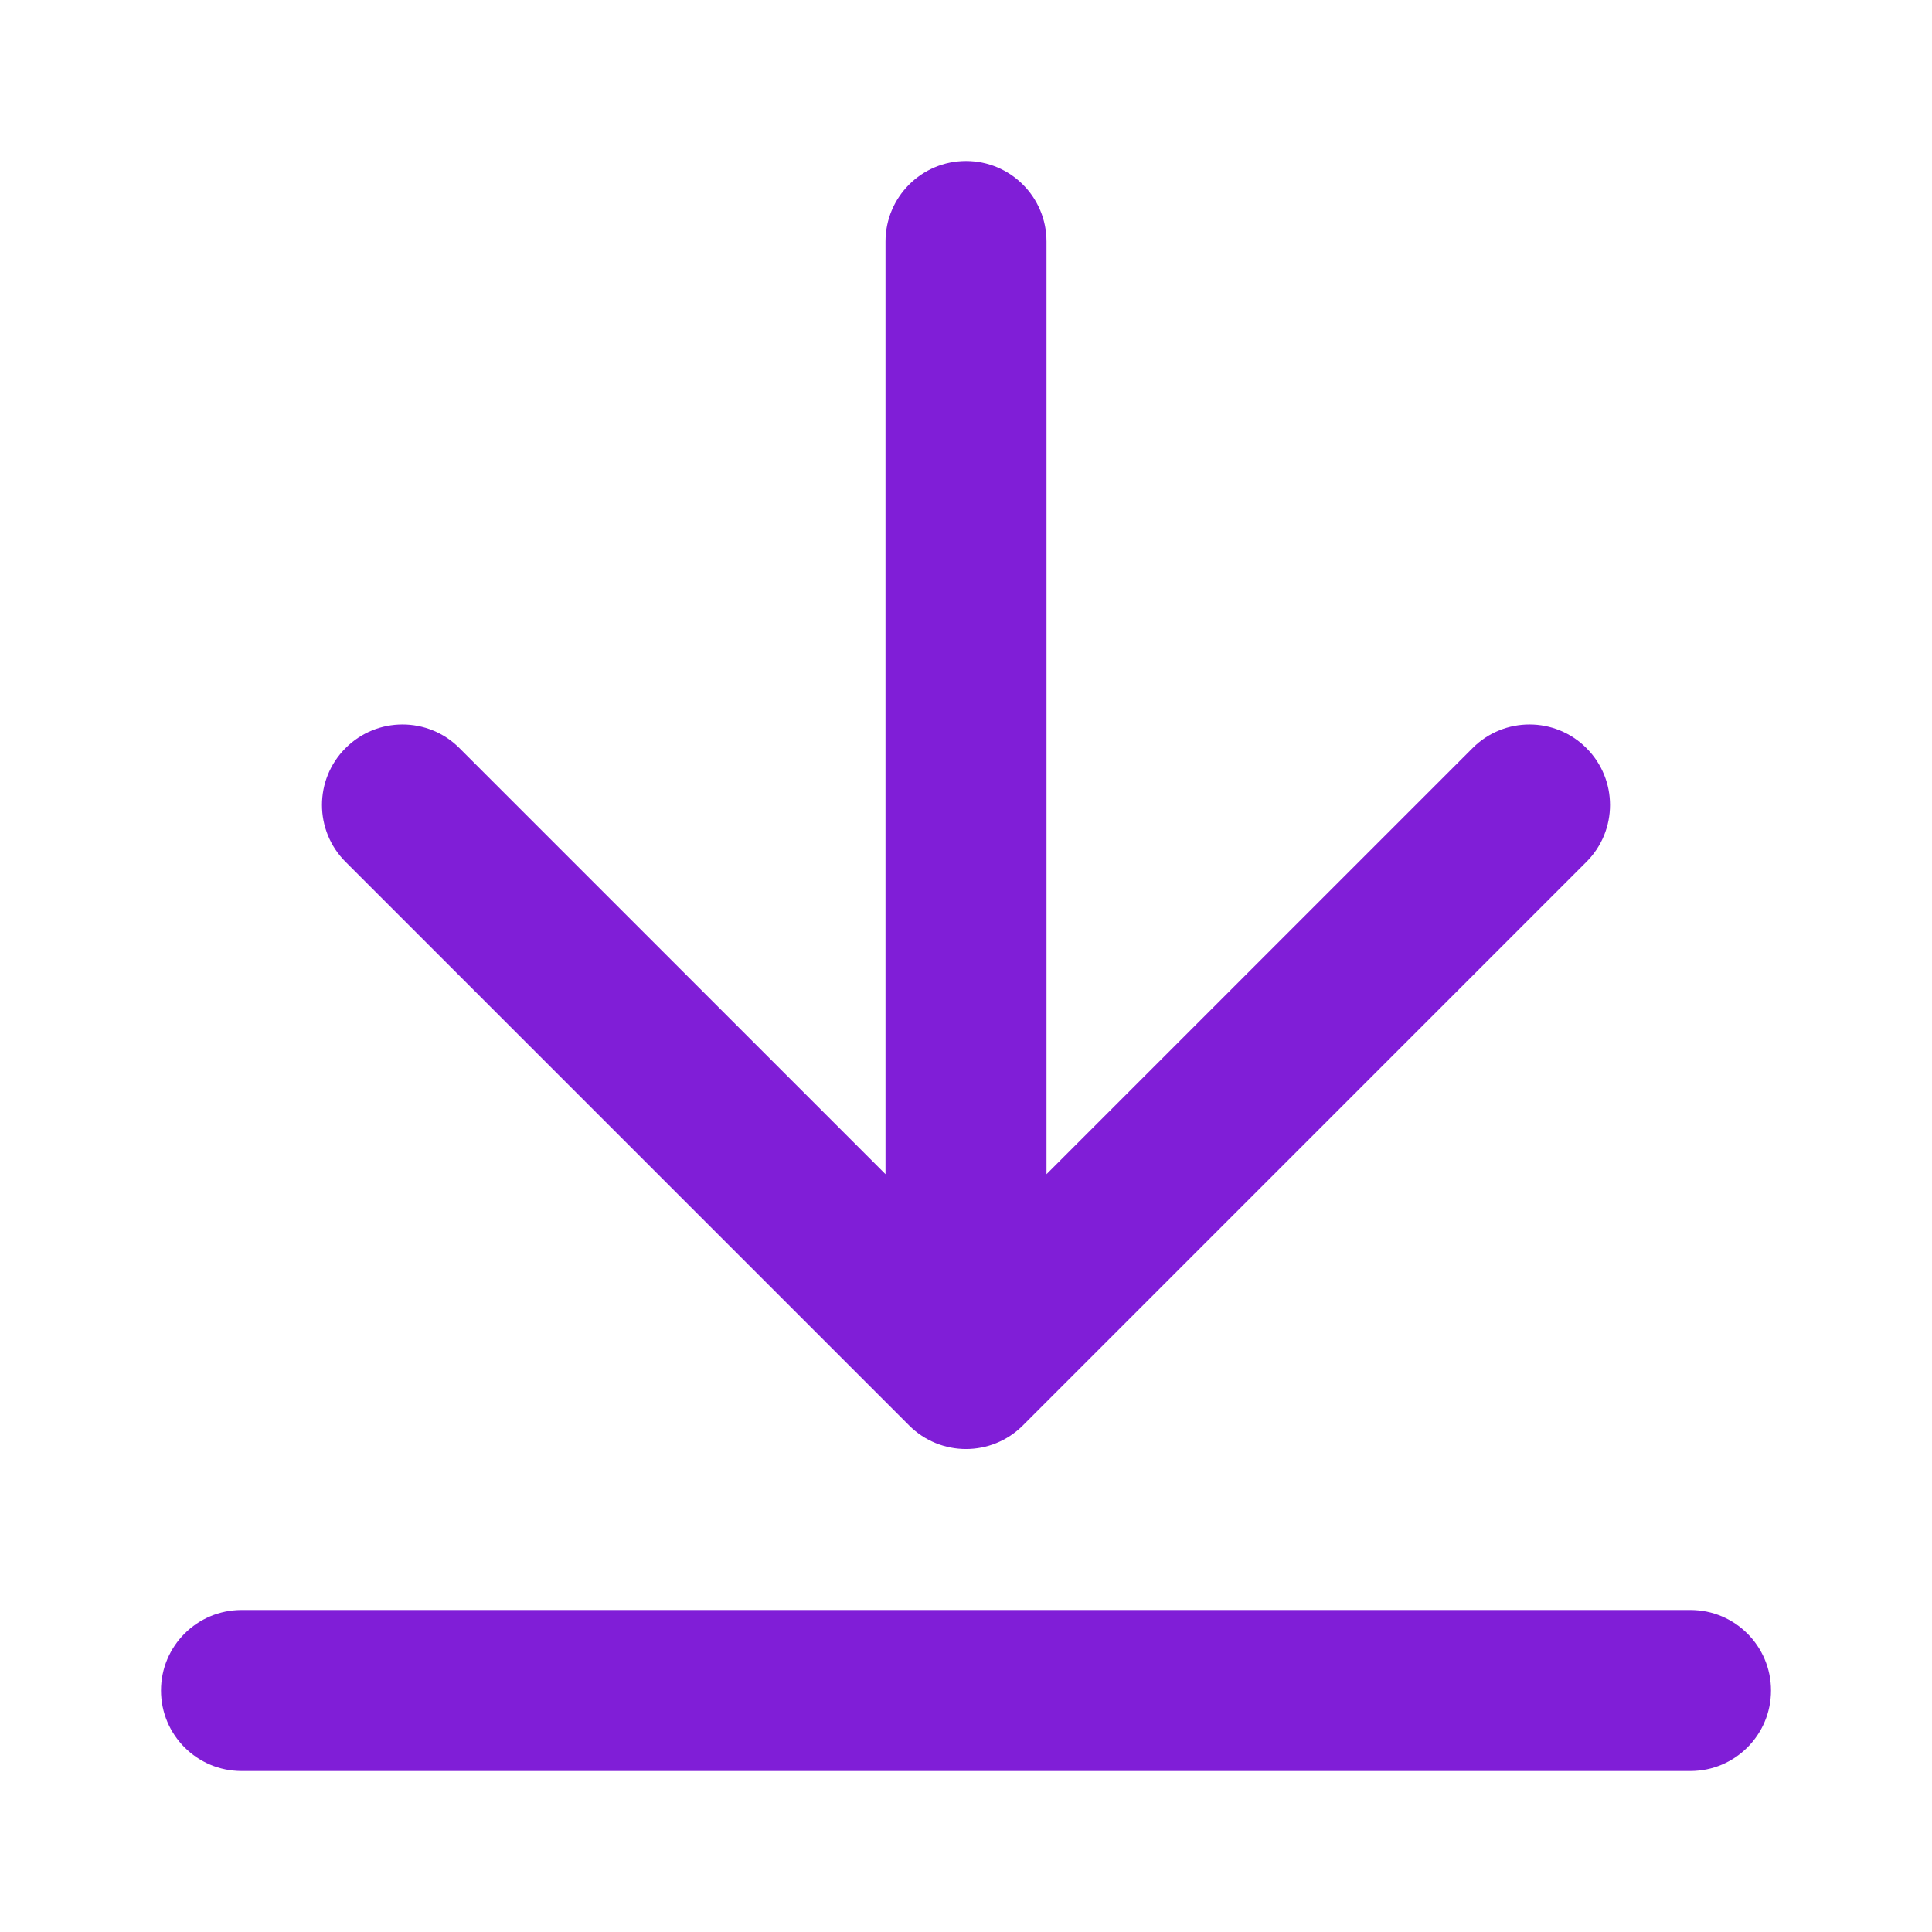 <svg width="24" height="24" viewBox="0 0 24 24" fill="none" xmlns="http://www.w3.org/2000/svg">
<path d="M12 2C12.552 2 13 2.448 13 3V14.586L18.293 9.293C18.683 8.902 19.317 8.902 19.707 9.293C20.098 9.683 20.098 10.317 19.707 10.707L12.707 17.707C12.317 18.098 11.683 18.098 11.293 17.707L4.293 10.707C3.902 10.317 3.902 9.683 4.293 9.293C4.683 8.902 5.317 8.902 5.707 9.293L11 14.586L11 3C11 2.448 11.448 2 12 2Z" fill="#801ED7"/>
<path d="M2 21C2 20.448 2.448 20 3 20L21 20C21.552 20 22 20.448 22 21C22 21.552 21.552 22 21 22L3 22C2.448 22 2 21.552 2 21Z" fill="#801ED7"/>
</svg>
